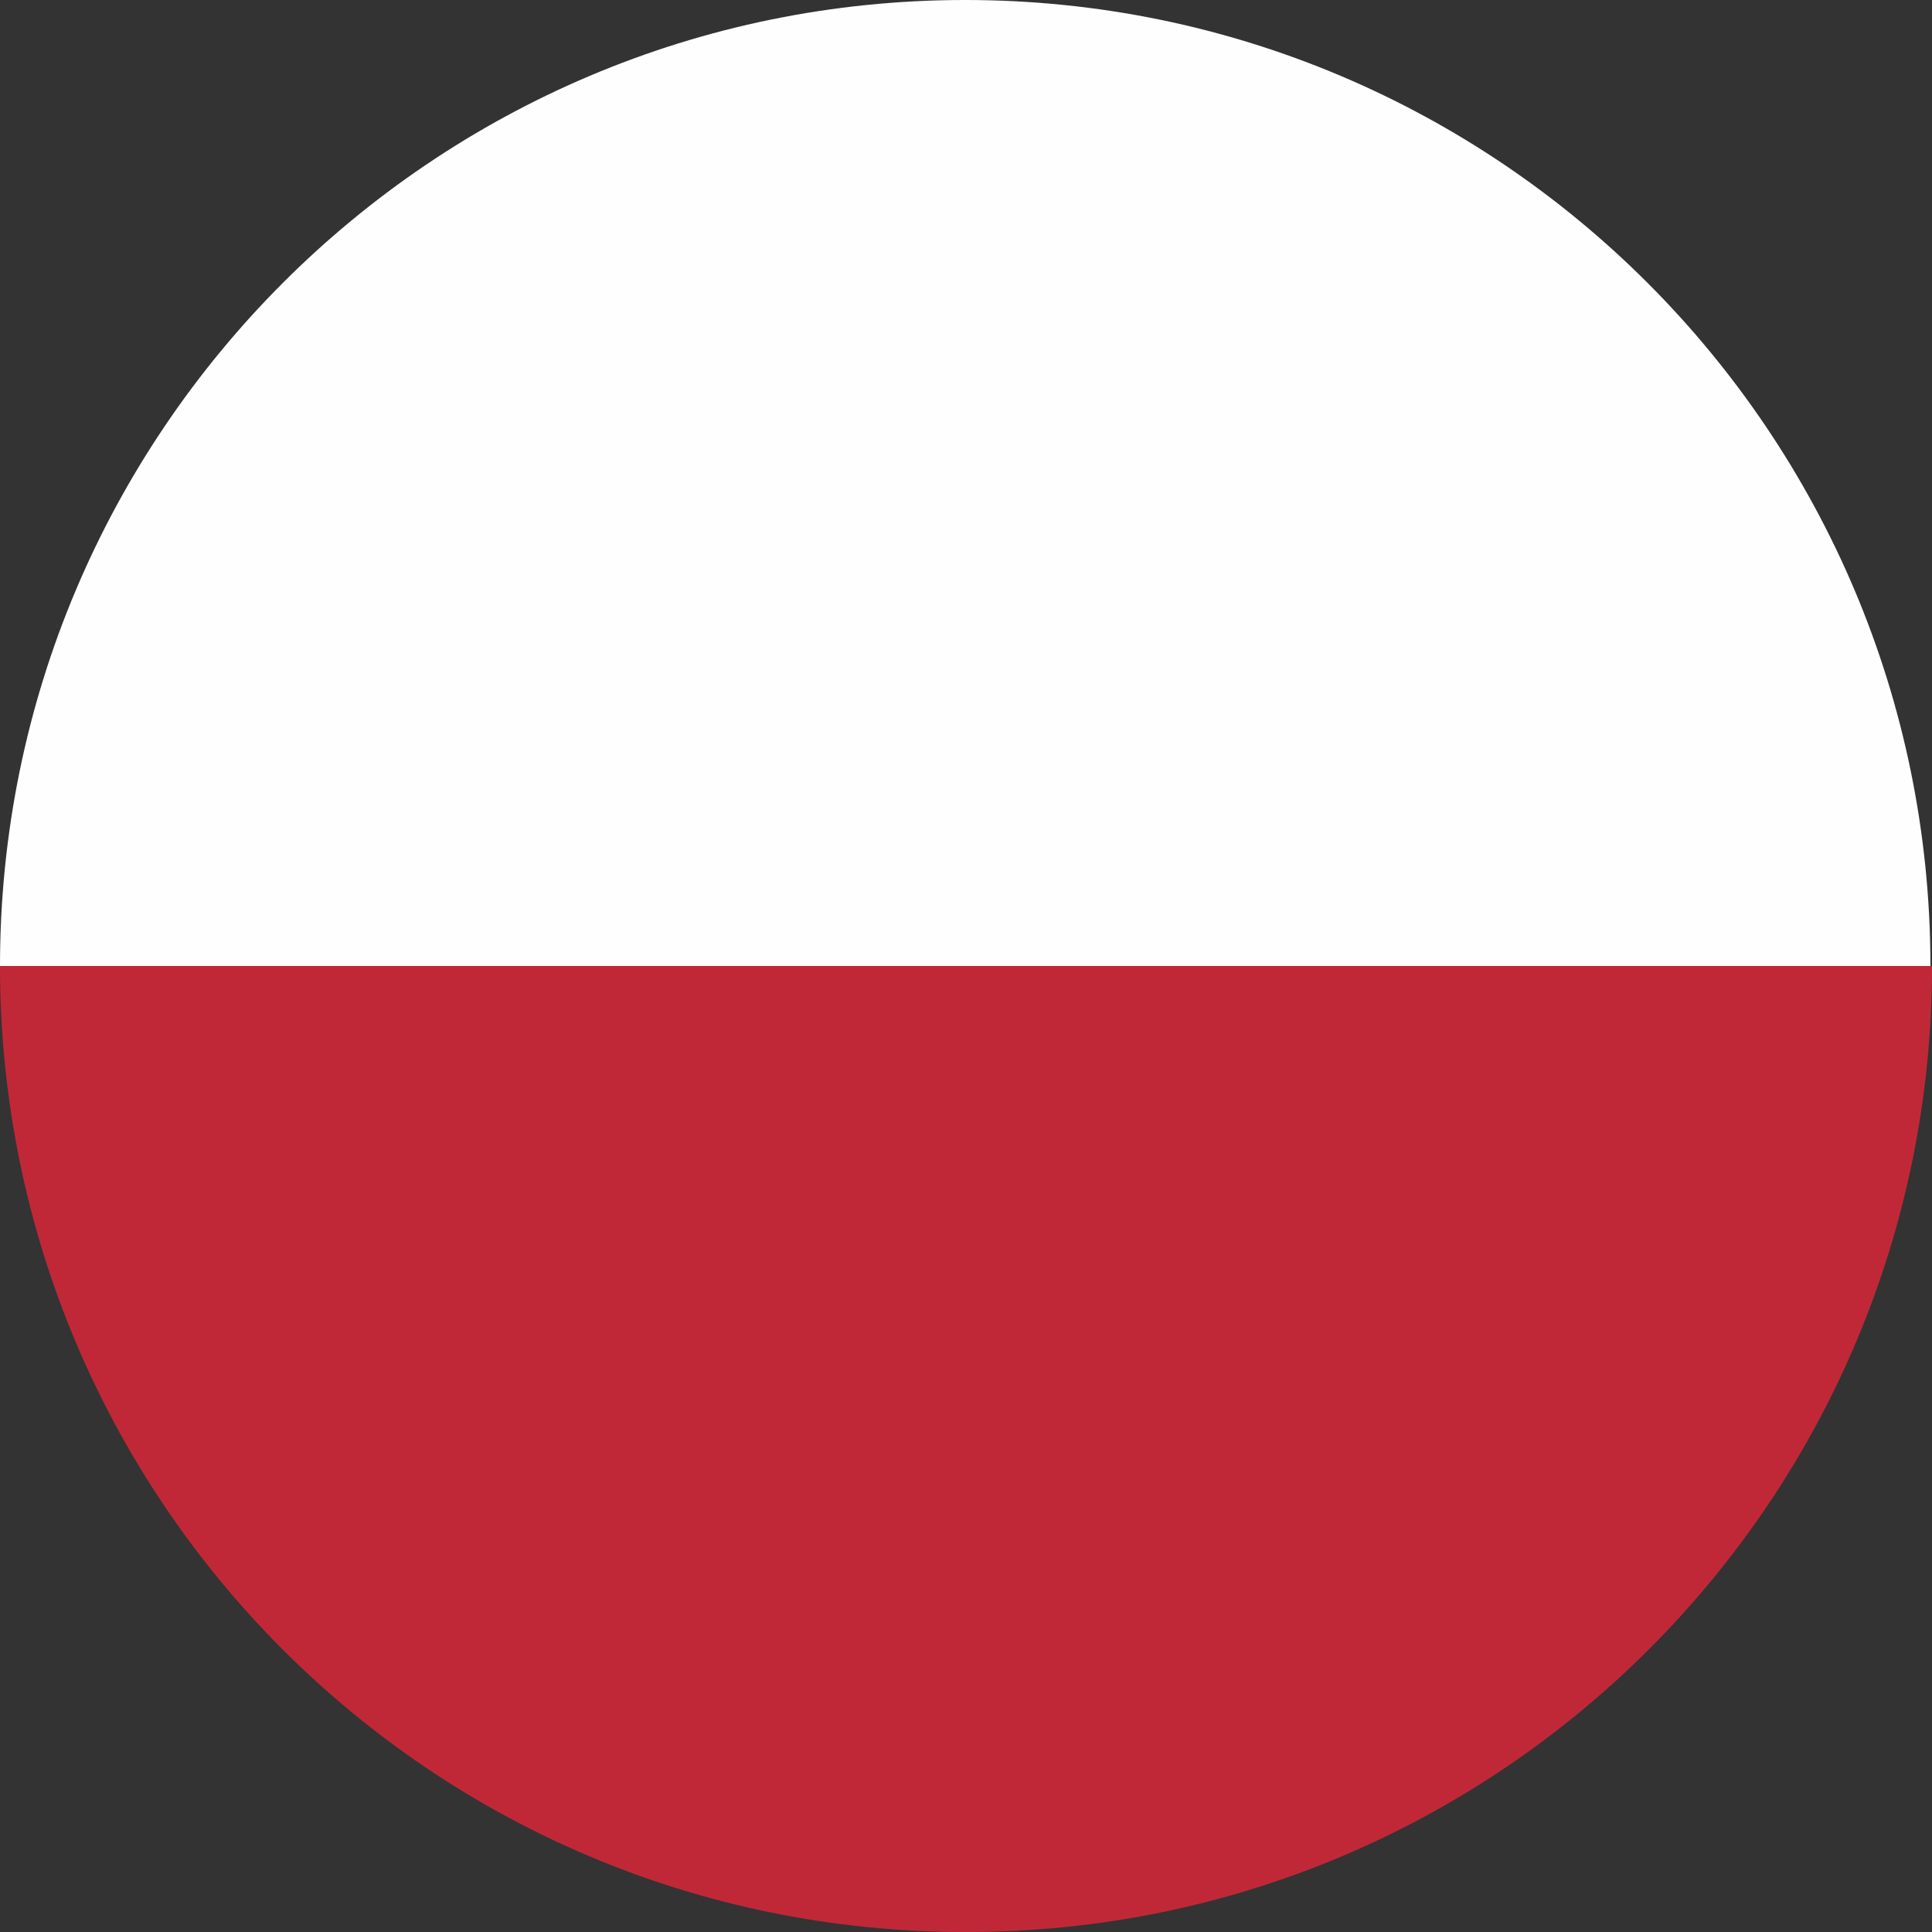 <svg width="32" height="32" viewBox="0 0 32 32" fill="none" xmlns="http://www.w3.org/2000/svg">
<rect x="0" y="0" width="32" height="32" fill="#333333" stroke="none"/>
<path fill-rule="evenodd" clip-rule="evenodd" d="M0 16H32C32 24.834 24.84 32 16.013 32H15.987C7.134 32 0 24.834 0 16Z" fill="#C12837"/>
<path fill-rule="evenodd" clip-rule="evenodd" d="M31.974 16H0C0 7.166 7.16 0 15.987 0C24.814 0 31.974 7.166 31.974 16Z" fill="#FEFEFE"/>
</svg>
